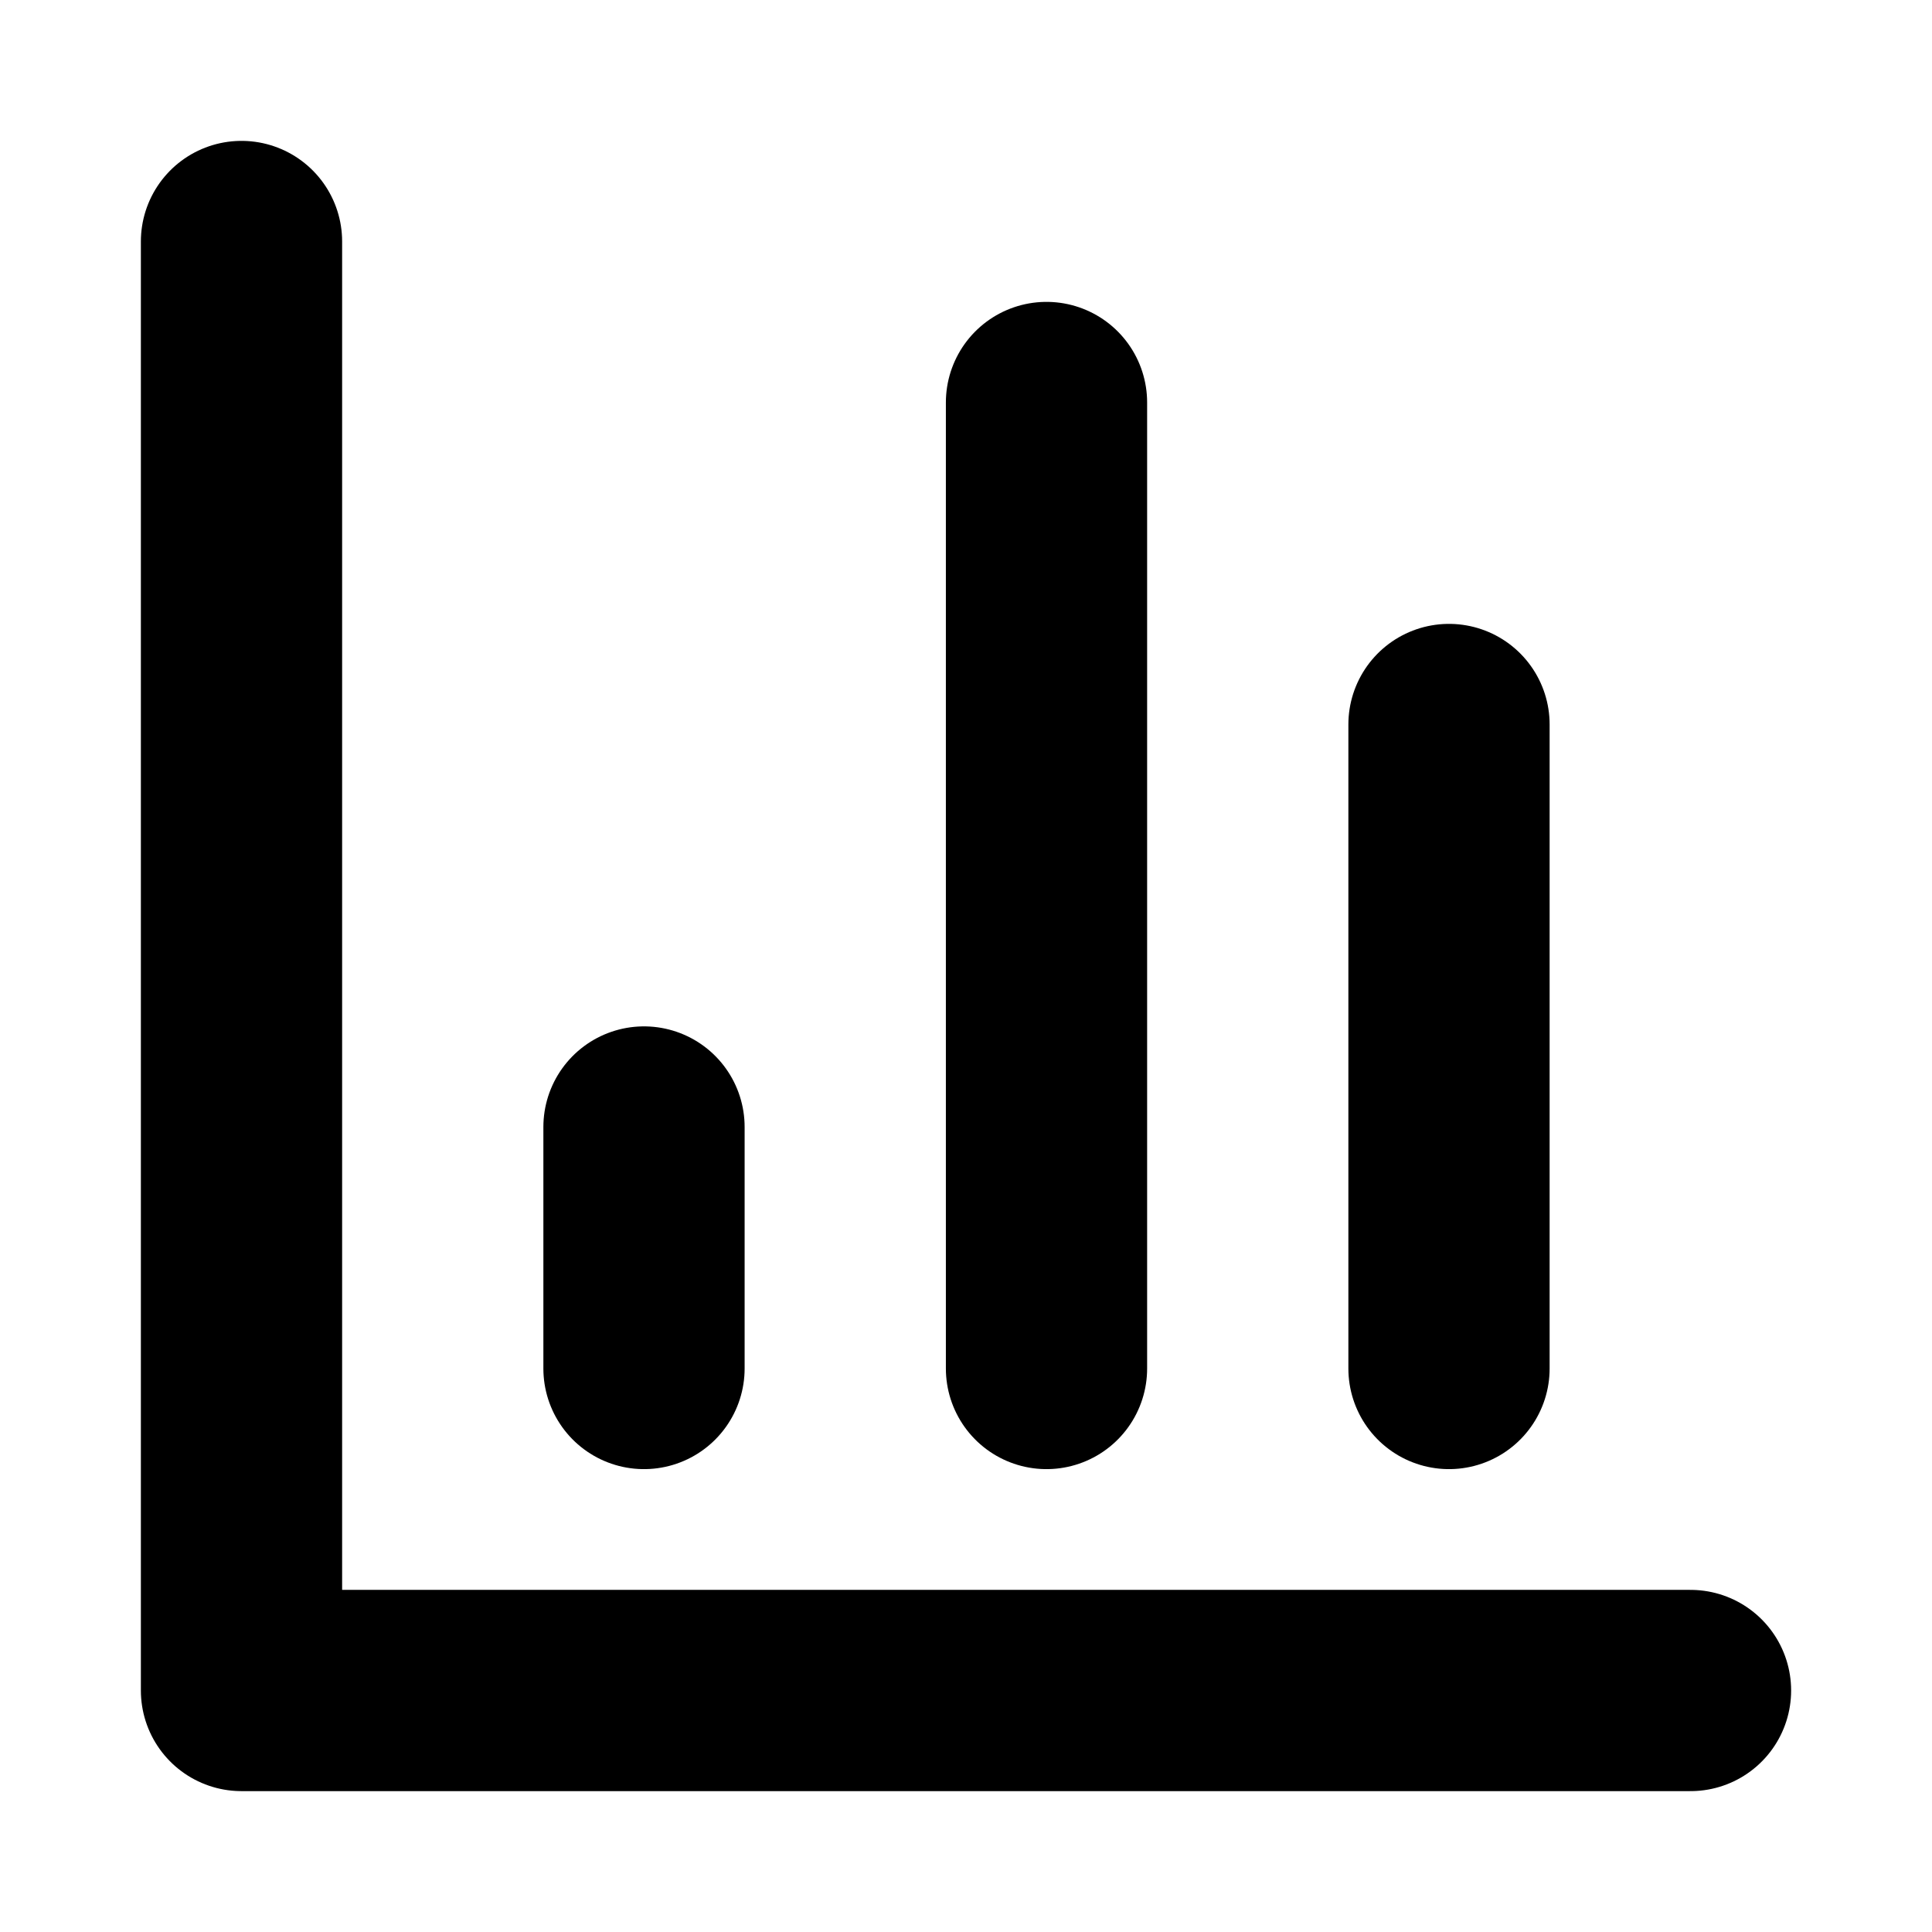 <svg xmlns="http://www.w3.org/2000/svg" width="24" height="24" fill="none" stroke="#000" stroke-linecap="round" stroke-linejoin="round" stroke-width="2.5"><style>@media (prefers-color-scheme:dark){path{stroke:#fff}}</style><path d="M3 3v18h18m-3-4V9m-5 8V5M8 17v-3"/></svg>
